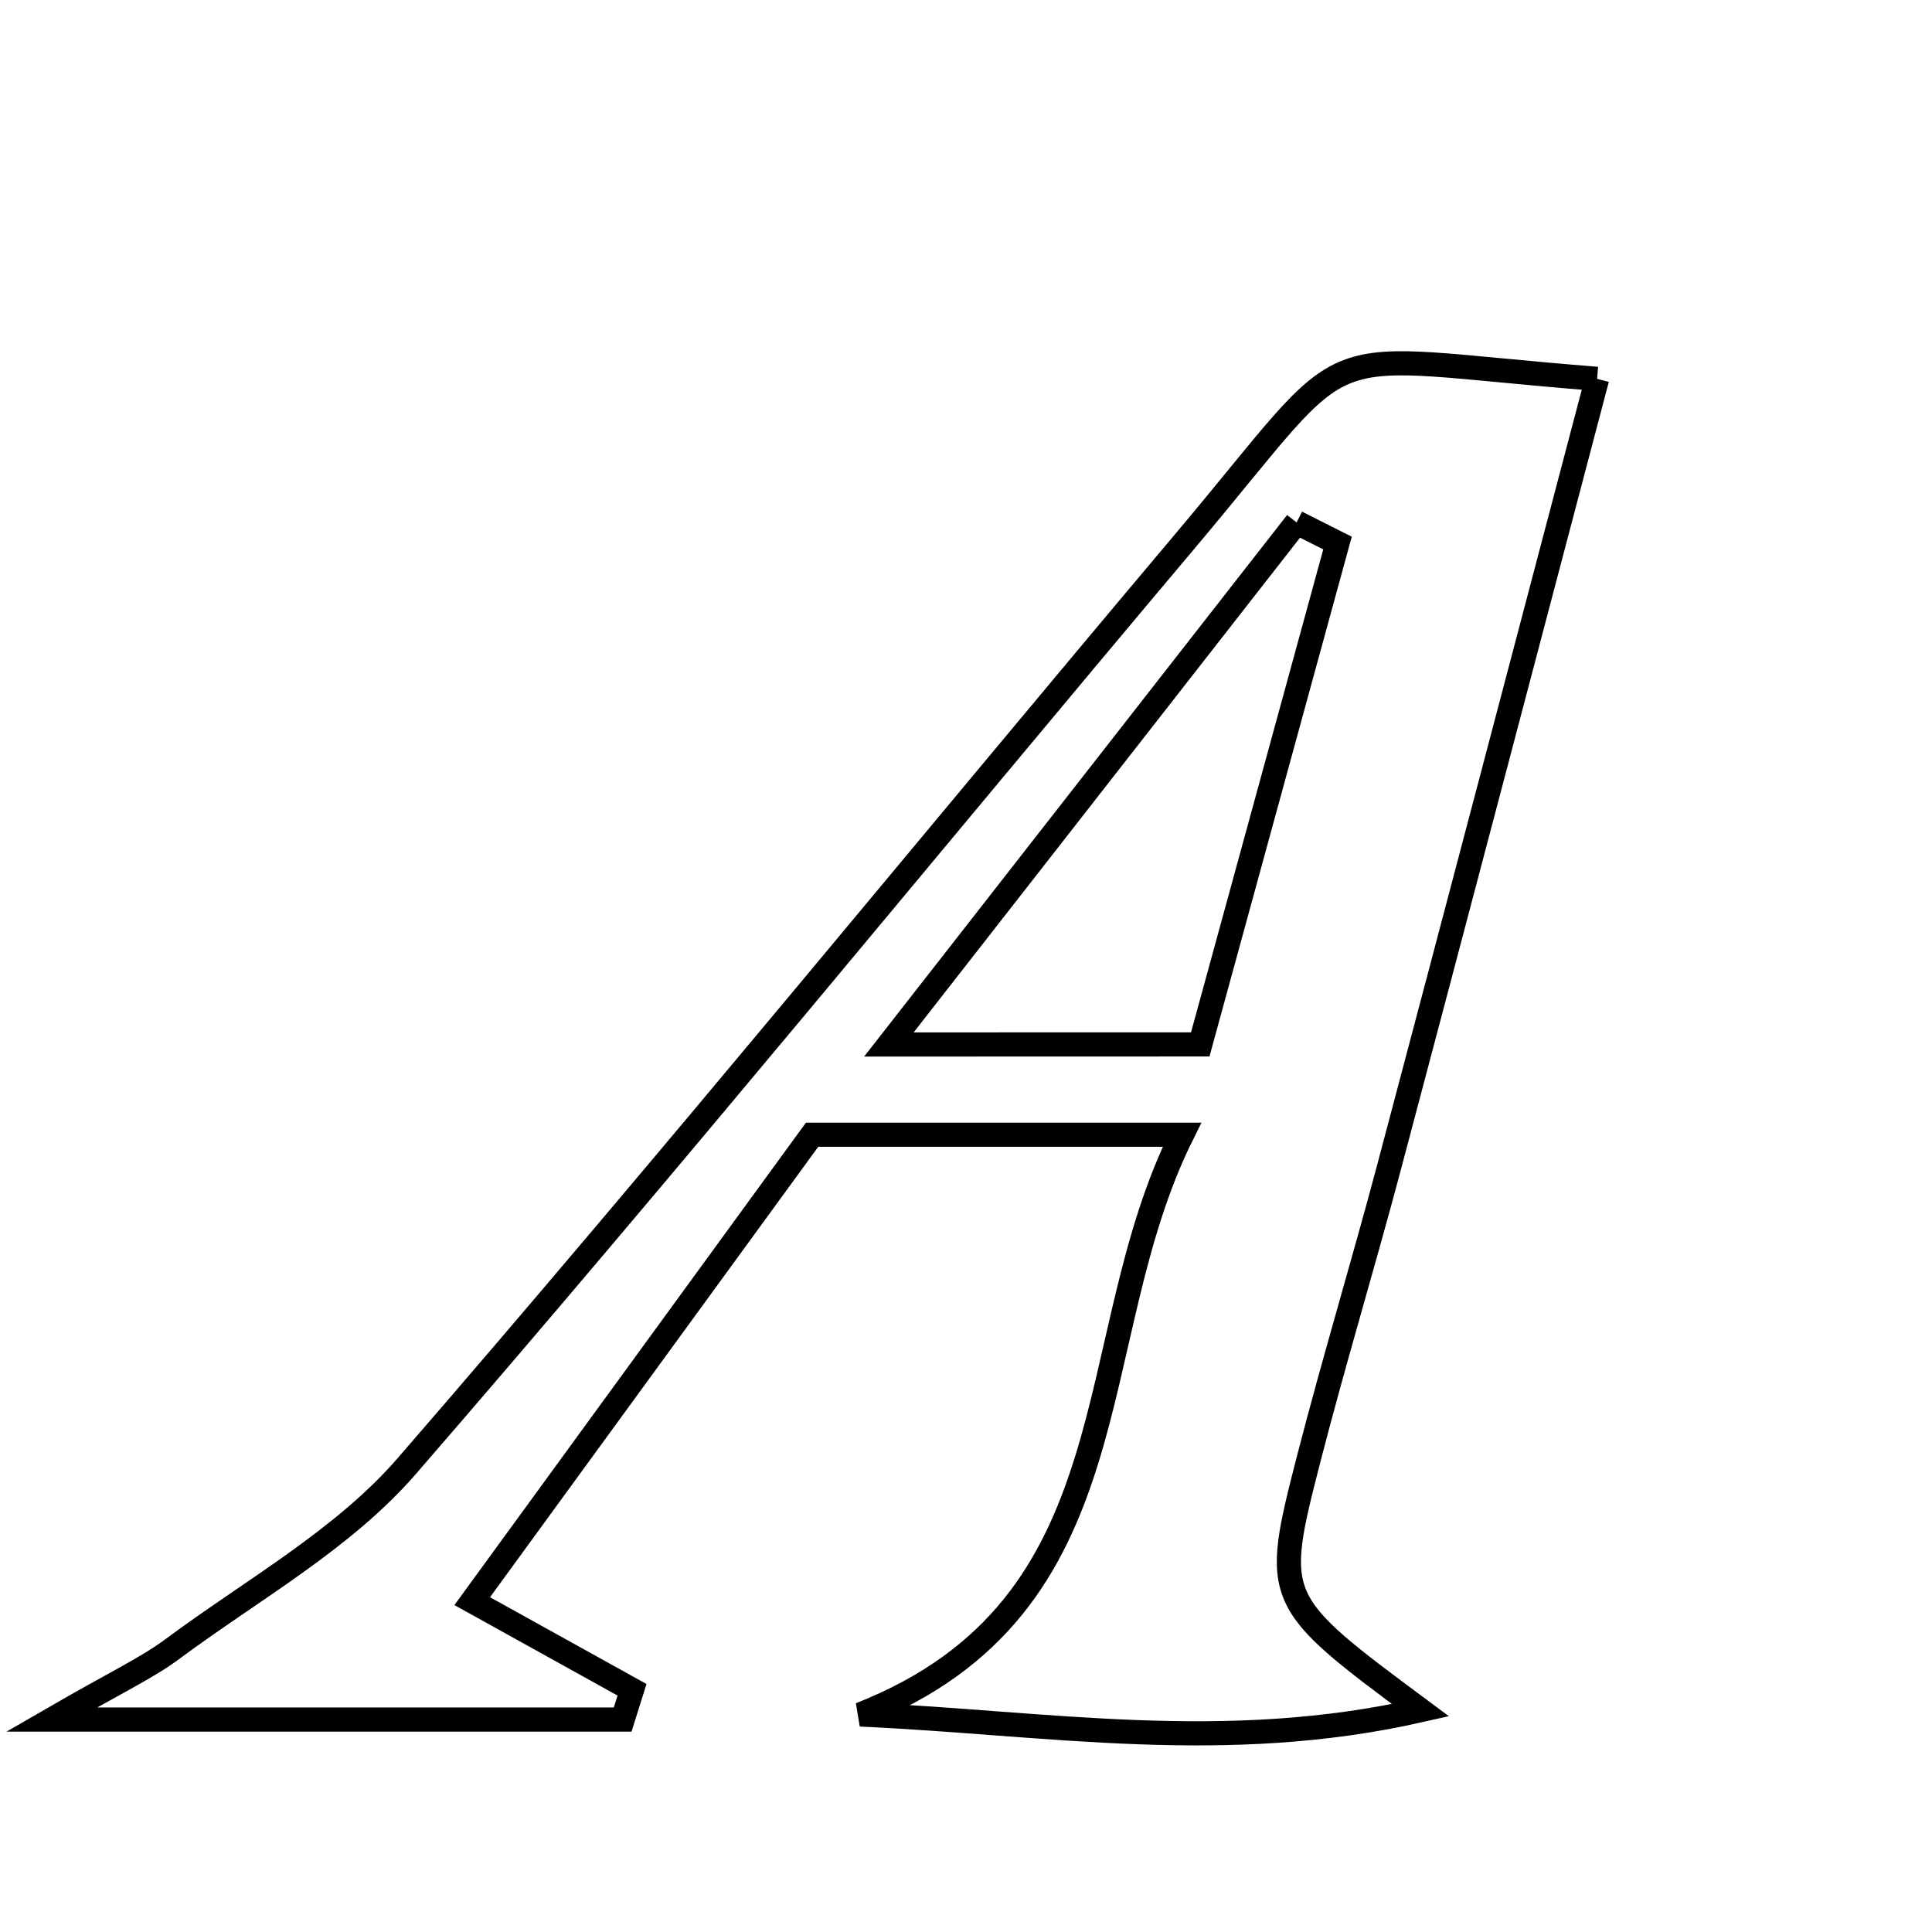 <svg xmlns="http://www.w3.org/2000/svg" viewBox="0.0 0.0 24.0 24.0" height="200px" width="200px"><path fill="none" stroke="black" stroke-width=".3" stroke-opacity="1.0"  filling="0" d="M19.84 4.706 C18.971 8.002 18.118 11.25 17.256 14.497 C16.935 15.705 16.572 16.902 16.26 18.112 C15.805 19.882 15.818 19.886 17.647 21.245 C15.212 21.796 13.015 21.403 10.687 21.298 C14.122 19.945 13.401 16.676 14.683 14.096 C12.916 14.096 11.525 14.096 10.088 14.096 C8.695 16.007 7.335 17.874 5.866 19.89 C6.706 20.356 7.278 20.674 7.851 20.991 C7.812 21.114 7.774 21.237 7.735 21.361 C5.568 21.361 3.4 21.361 0.64 21.361 C1.451 20.892 1.823 20.722 2.144 20.483 C3.134 19.748 4.263 19.124 5.054 18.211 C8.335 14.427 11.501 10.544 14.729 6.712 C16.948 4.078 16.174 4.419 19.84 4.706"></path>
<path fill="none" stroke="black" stroke-width=".3" stroke-opacity="1.0"  filling="0" d="M16.107 6.49 C16.276 6.575 16.446 6.661 16.615 6.746 C16.058 8.781 15.501 10.817 14.91 12.974 C13.625 12.974 12.644 12.974 11.042 12.975 C12.901 10.594 14.504 8.542 16.107 6.49"></path></svg>